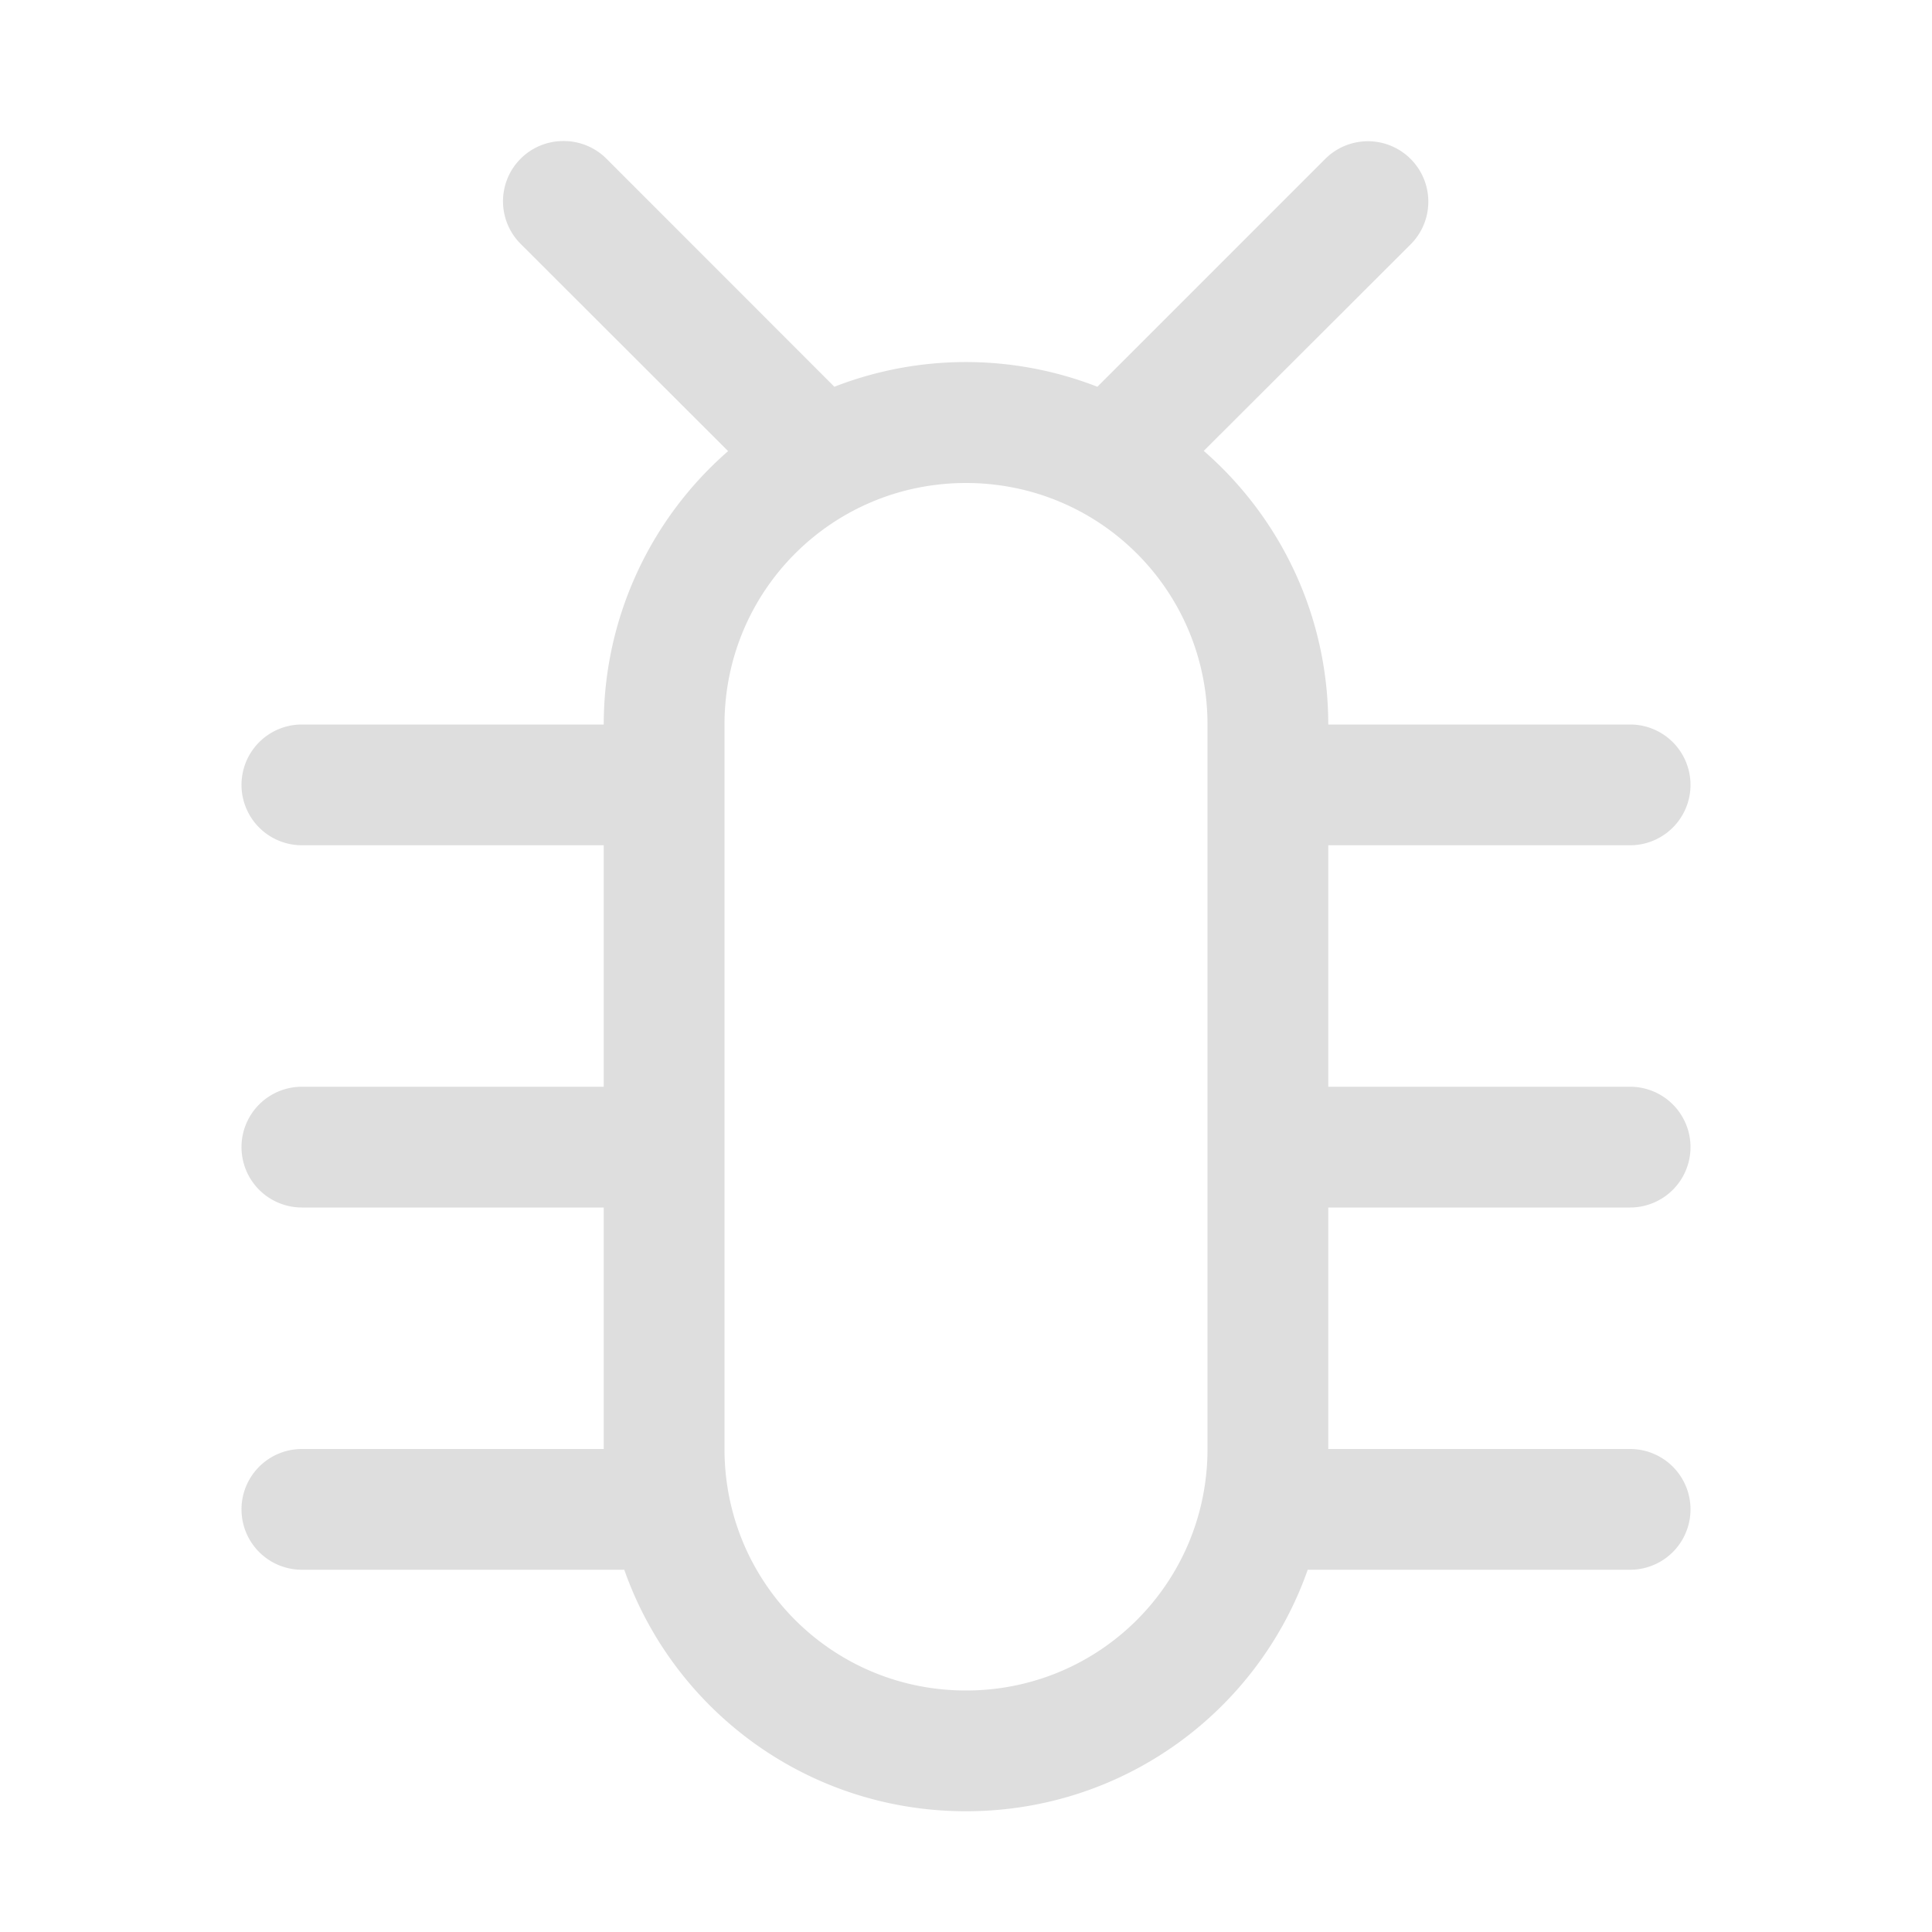 <svg xmlns="http://www.w3.org/2000/svg" viewBox="0 0 16 16">
<style id="current-color-scheme" type="text/css">
.ColorScheme-Contrast{color:#dedede}
</style>
<path d="M4.668 1.168a.499.499 0 0 0-.354.854L6.03 3.736A3 3 0 0 0 5 6H2.5a.499.499 0 1 0 0 1H5v2H2.5a.499.499 0 1 0 0 1H5v2H2.5a.499.499 0 1 0 0 1h2.67c.41 1.167 1.52 2 2.83 2s2.42-.833 2.83-2h2.67a.499.499 0 1 0 0-1H11v-2h2.5a.499.499 0 1 0 0-1H11V7h2.5a.499.499 0 1 0 0-1H11c0-.907-.4-1.716-1.031-2.266l1.713-1.71a.499.499 0 1 0-.707-.708L9.088 3.203a3 3 0 0 0-2.178 0L5.022 1.314a.5.5 0 0 0-.354-.146M8 4c1.108 0 2 .892 2 2v6c0 1.108-.892 2-2 2s-2-.892-2-2V6c0-1.108.892-2 2-2" class="ColorScheme-Contrast" style="fill:currentColor"/>
</svg>
